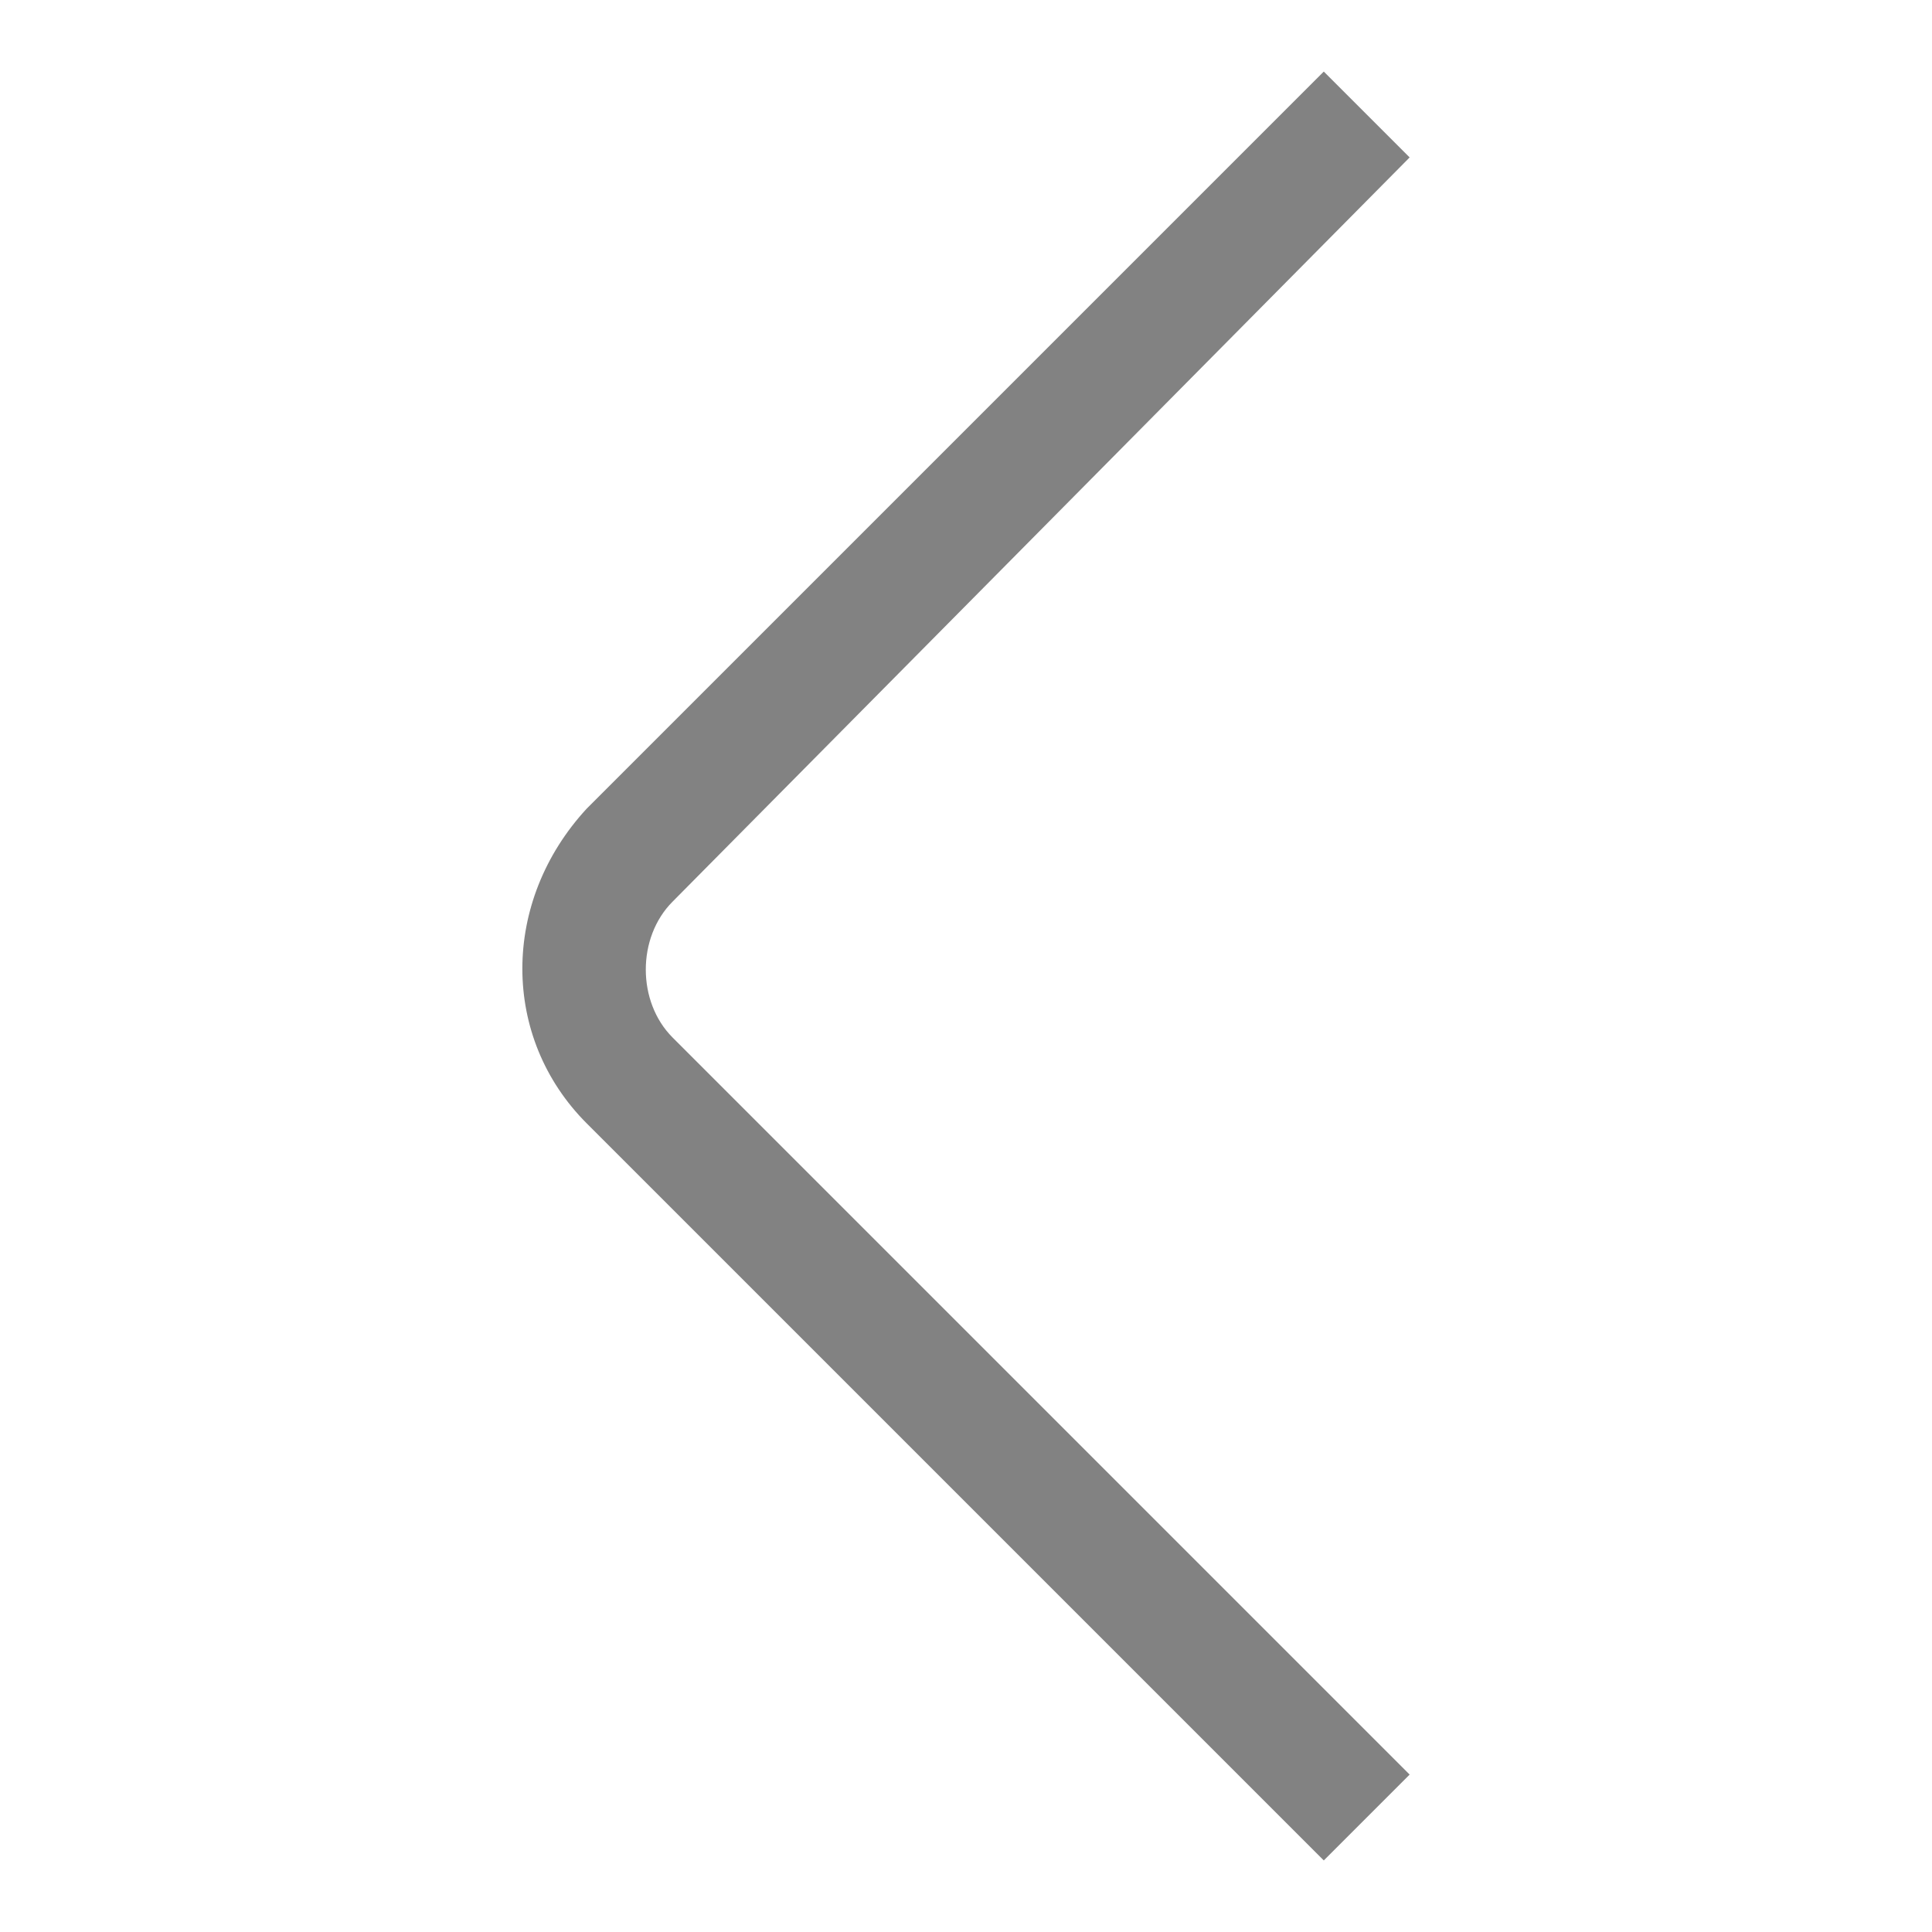 <?xml version="1.0" encoding="utf-8"?>
<!-- Generator: Adobe Illustrator 18.0.0, SVG Export Plug-In . SVG Version: 6.00 Build 0)  -->
<!DOCTYPE svg PUBLIC "-//W3C//DTD SVG 1.1//EN" "http://www.w3.org/Graphics/SVG/1.1/DTD/svg11.dtd">
<svg version="1.1" id="Capa_1" xmlns="http://www.w3.org/2000/svg" xmlns:xlink="http://www.w3.org/1999/xlink" x="0px" y="0px"
	 viewBox="0 0 27 27" enable-background="new 0 0 27 27" xml:space="preserve">
<title>left</title>
<path fill="#828282" d="M18.5,26L8.2,15.7c-1.2-1.2-1.2-3.1,0-4.4L18.5,1l1.2,1.2L9.4,12.6c-0.5,0.5-0.5,1.4,0,1.9l10.3,10.3
	L18.5,26z"/>
</svg>
